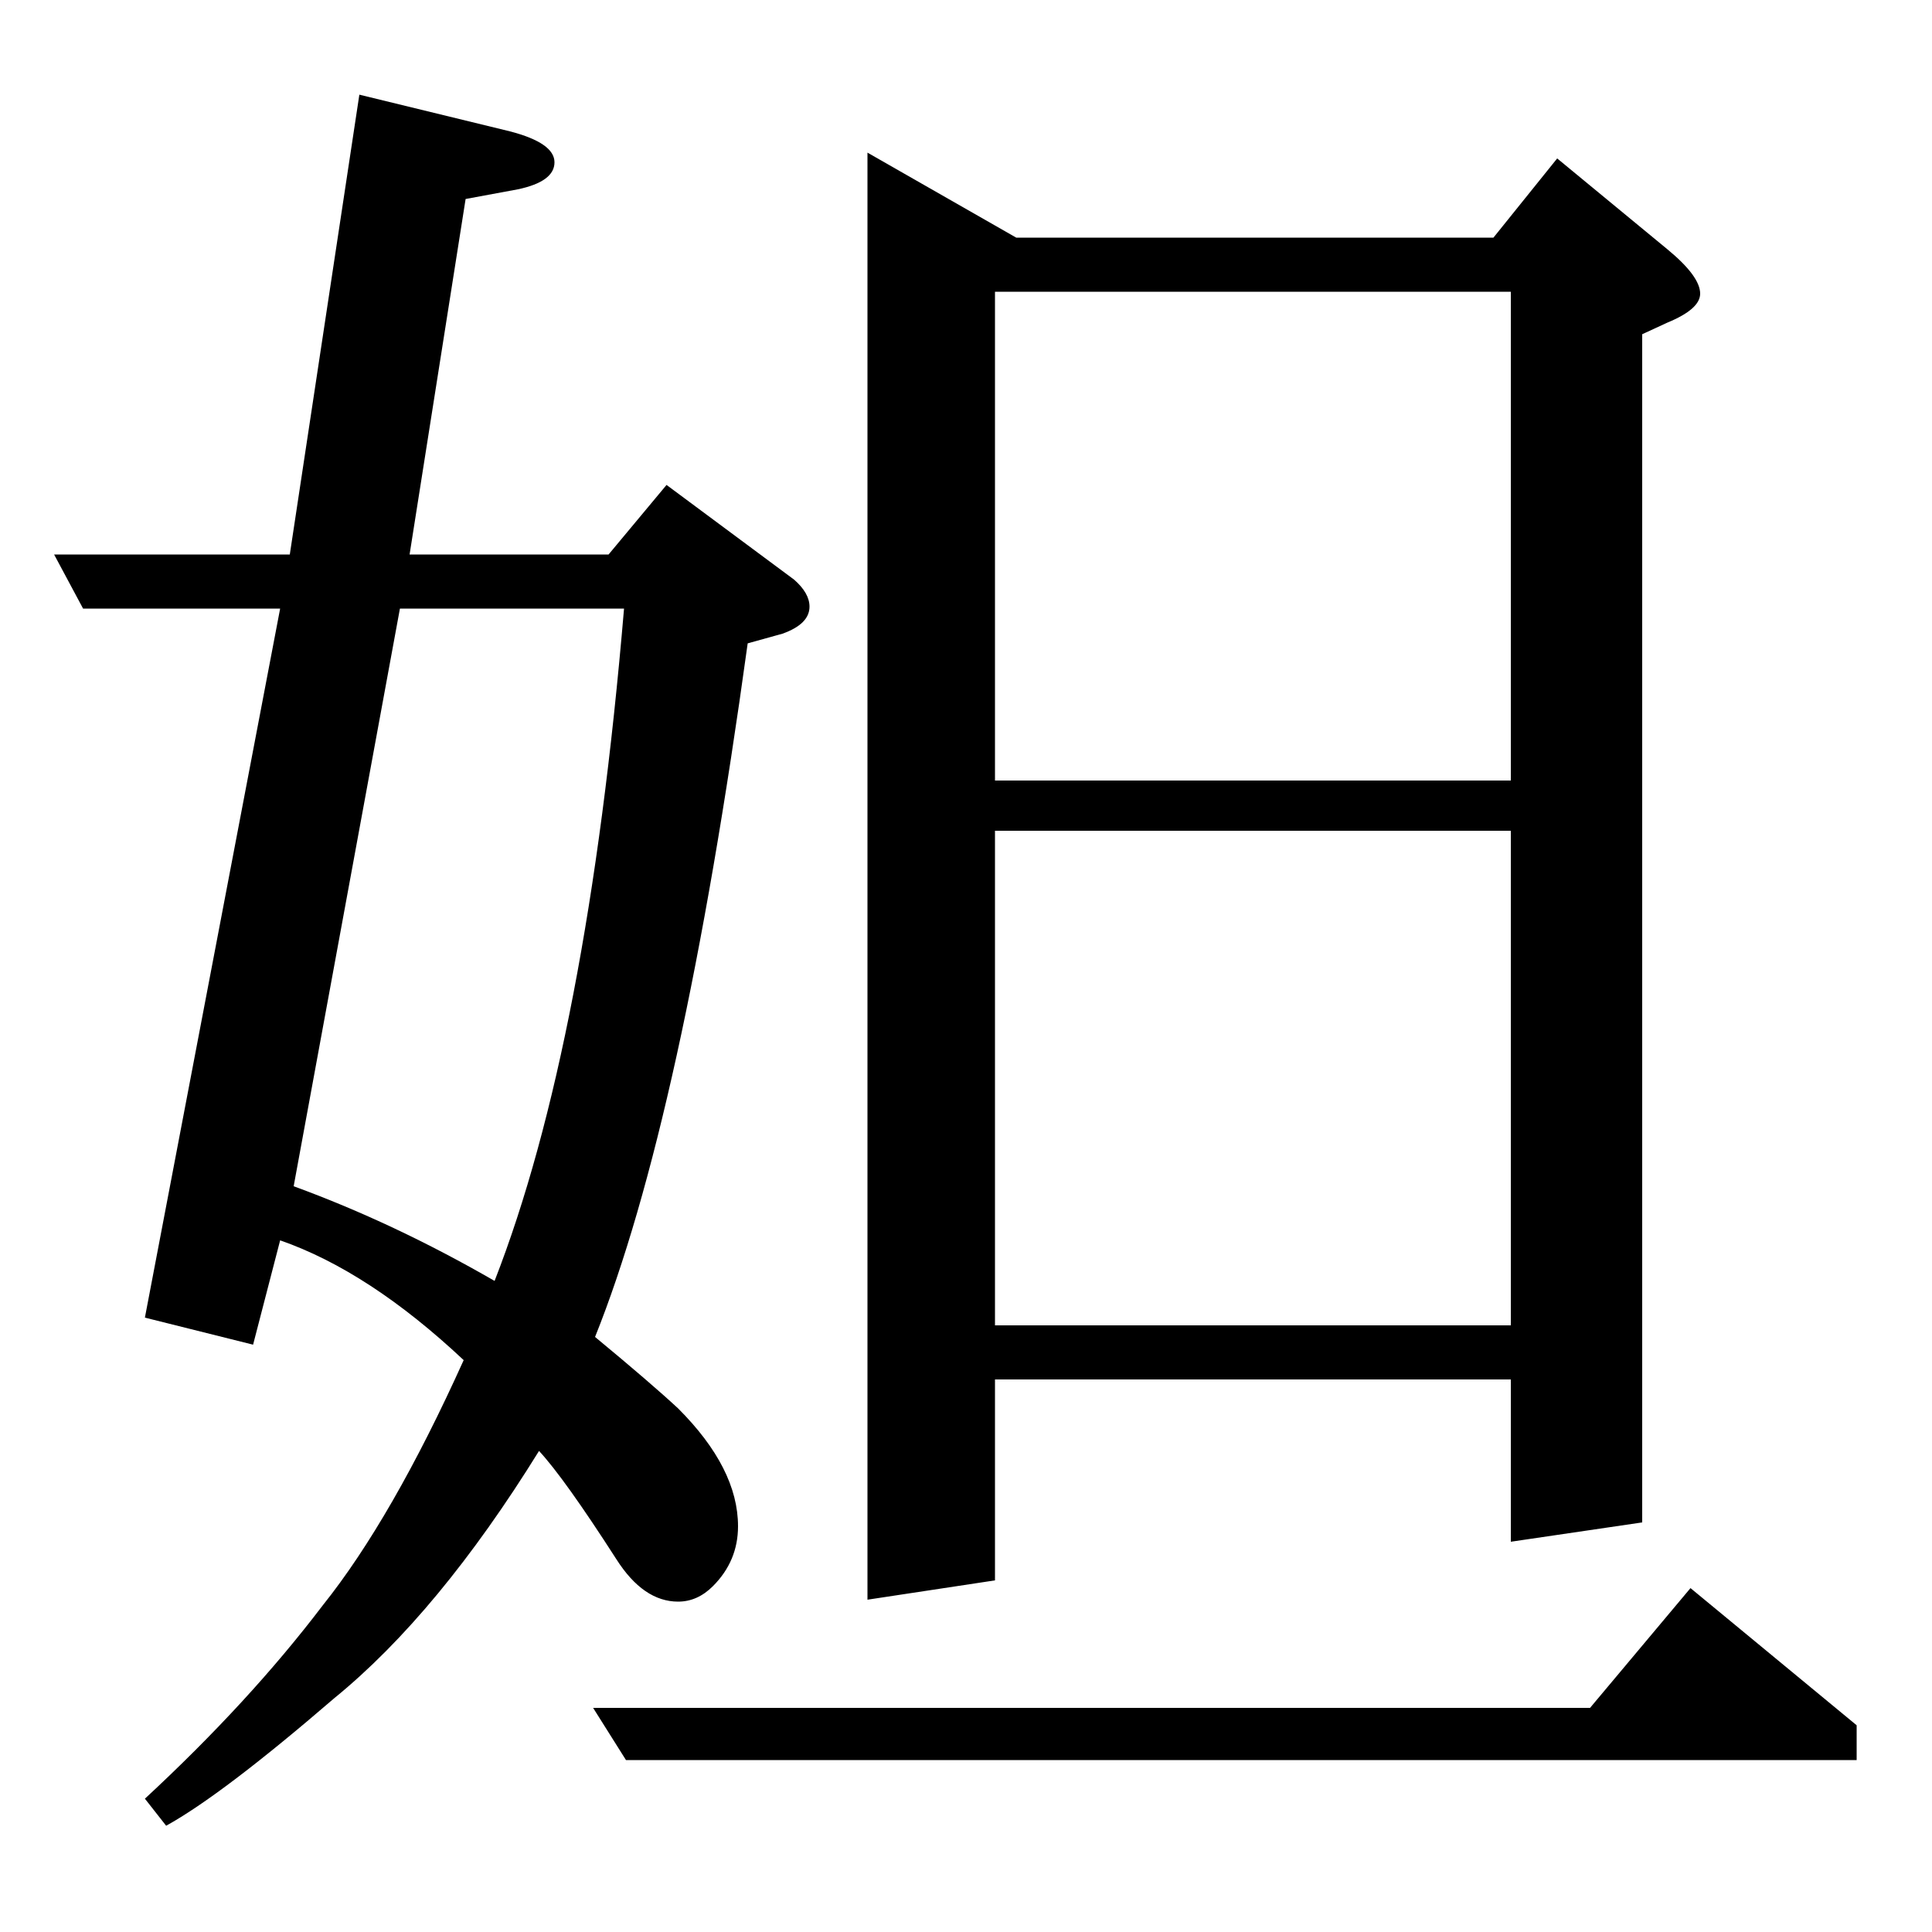 <?xml version="1.0" standalone="no"?>
<!DOCTYPE svg PUBLIC "-//W3C//DTD SVG 1.1//EN" "http://www.w3.org/Graphics/SVG/1.1/DTD/svg11.dtd" >
<svg xmlns="http://www.w3.org/2000/svg" xmlns:xlink="http://www.w3.org/1999/xlink" version="1.1" viewBox="0 -120 1000 1000">
  <g transform="matrix(1 0 0 -1 0 880)">
   <path fill="currentColor"
d="M43 685l-15 28h122l36 238l78 -19q23 -6 23 -16t-19 -14l-27 -5l-29 -184h103l30 36l66 -49q8 -7 8 -14q0 -9 -14 -14l-18 -5q-34 -247 -79 -359q29 -24 43 -37q31 -31 31 -61q0 -18 -13 -31q-8 -8 -18 -8q-18 0 -32 22q-27 42 -40 56q-52 -84 -106 -128q-58 -50 -87 -66
l-11 14q54 50 92 100q36 45 73 127q-49 46 -95 62l-14 -54l-56 14l70 367h-102zM152 386q52 -19 104 -49q48 123 67 348h-116zM324 89l-17 27h516l52 62l86 -71v-18h-637zM449 172v749l77 -44h247l33 41l57 -47q17 -14 17 -23q0 -8 -17 -15l-13 -6v-615l-68 -10v84h-267
v-104zM515 570v-256h267v256h-267zM515 596h267v253h-267v-253z" />
  </g>

</svg>
